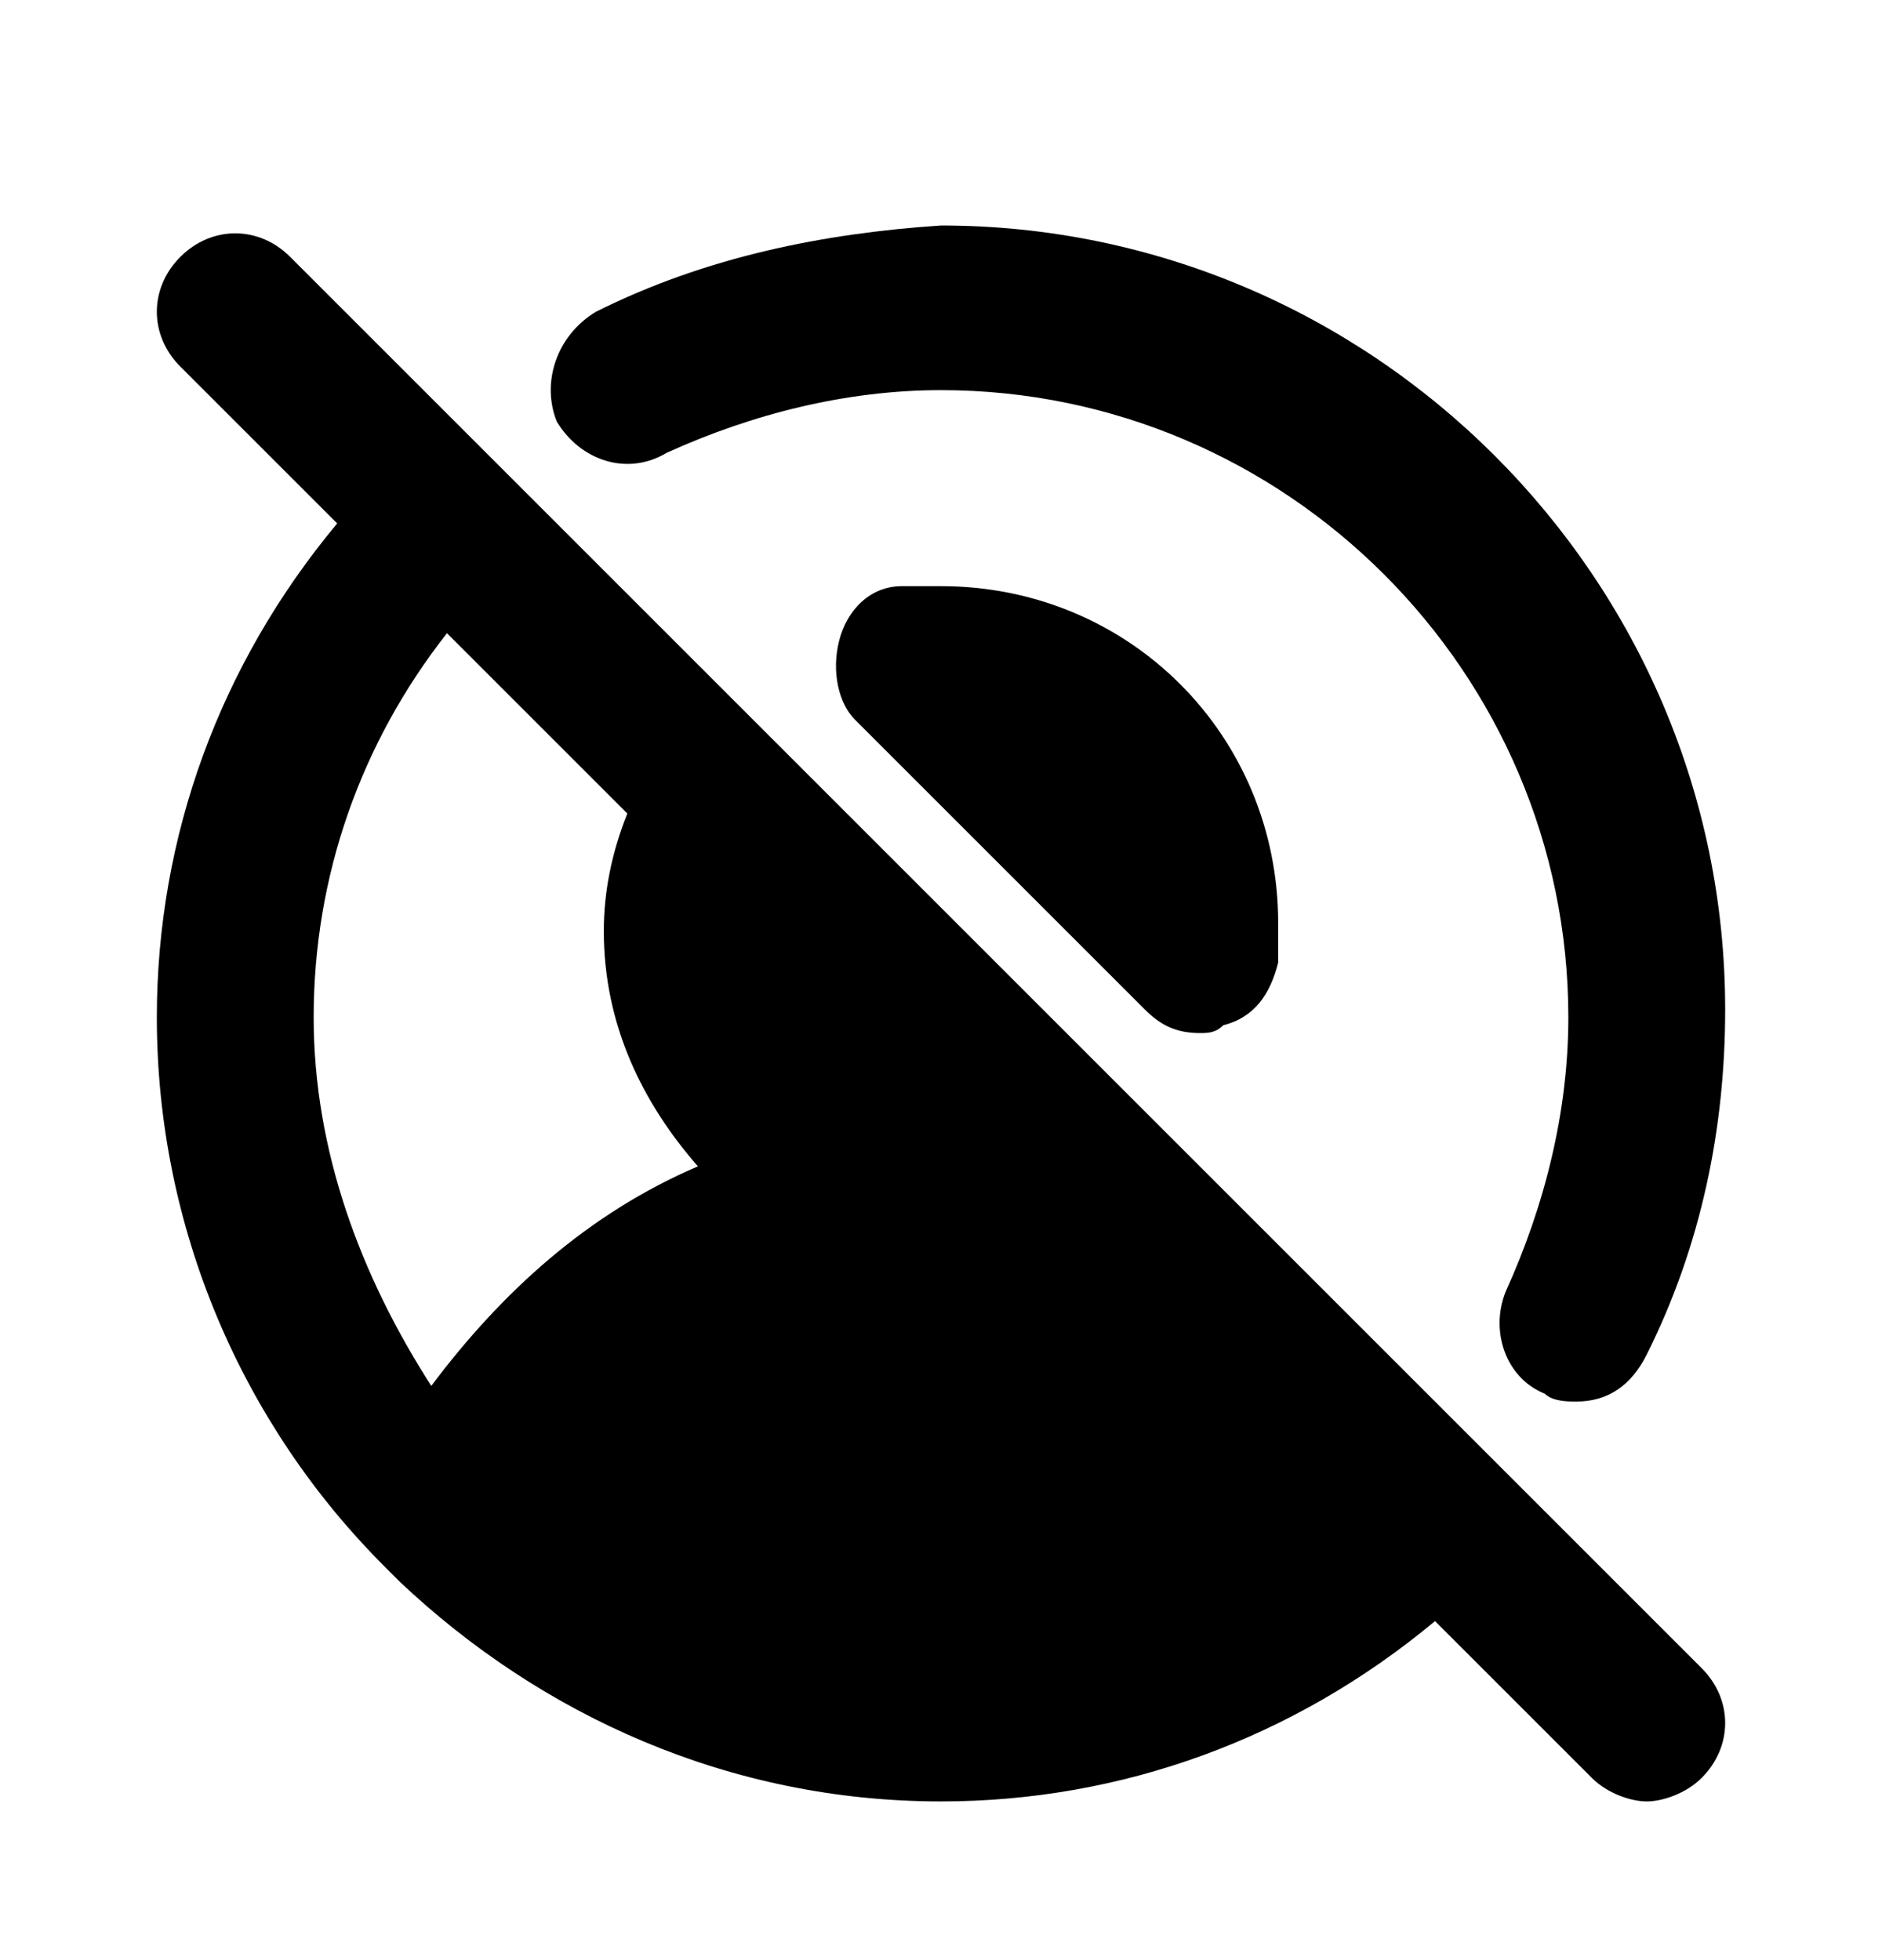 <svg width="24" height="25" viewBox="0 0 24 25" fill="none" xmlns="http://www.w3.org/2000/svg">
<path d="M11.5 7.476C11.1 7.476 10.8 7.776 10.7 8.176C10.6 8.576 10.7 8.976 10.9 9.176L14.6 12.876C14.8 13.076 15 13.176 15.3 13.176C15.4 13.176 15.5 13.176 15.6 13.076C16 12.976 16.2 12.676 16.3 12.276C16.3 12.076 16.3 11.876 16.3 11.776C16.3 9.376 14.4 7.476 12 7.476C11.8 7.476 11.6 7.476 11.5 7.476Z" fill="black"/>
<path d="M8.5 5.776C9.6 5.276 10.8 4.976 12 4.976C16.4 4.976 20 8.576 20 12.976C20 14.176 19.7 15.376 19.2 16.476C19 16.976 19.2 17.576 19.7 17.776C19.8 17.876 20 17.876 20.1 17.876C20.5 17.876 20.8 17.676 21 17.276C21.7 15.876 22 14.376 22 12.876C22 7.376 17.5 2.876 12 2.876C10.5 2.976 9 3.276 7.6 3.976C7.1 4.276 6.9 4.876 7.1 5.376C7.4 5.876 8 6.076 8.5 5.776Z" fill="black"/>
<path d="M19 18.576L15.4 14.976L14.4 13.976L9.8 9.376L3.7 3.276C3.3 2.876 2.7 2.876 2.3 3.276C1.9 3.676 1.9 4.276 2.3 4.676L4.3 6.676C2.8 8.476 2 10.676 2 12.976C2 15.676 3.1 18.176 4.9 19.976C4.9 19.976 4.9 19.976 5 20.076L5.1 20.176C6.9 21.876 9.3 22.976 12 22.976C14.3 22.976 16.5 22.176 18.3 20.676L20.3 22.676C20.5 22.876 20.8 22.976 21 22.976C21.2 22.976 21.5 22.876 21.7 22.676C22.1 22.276 22.1 21.676 21.7 21.276L19 18.576ZM5.7 8.076L8 10.376C7.8 10.876 7.7 11.376 7.7 11.876C7.7 13.076 8.2 14.076 8.9 14.876C7.5 15.476 6.4 16.476 5.5 17.676C4.6 16.276 4 14.676 4 12.976C4 11.176 4.6 9.476 5.7 8.076Z" fill="black"/>
</svg>
